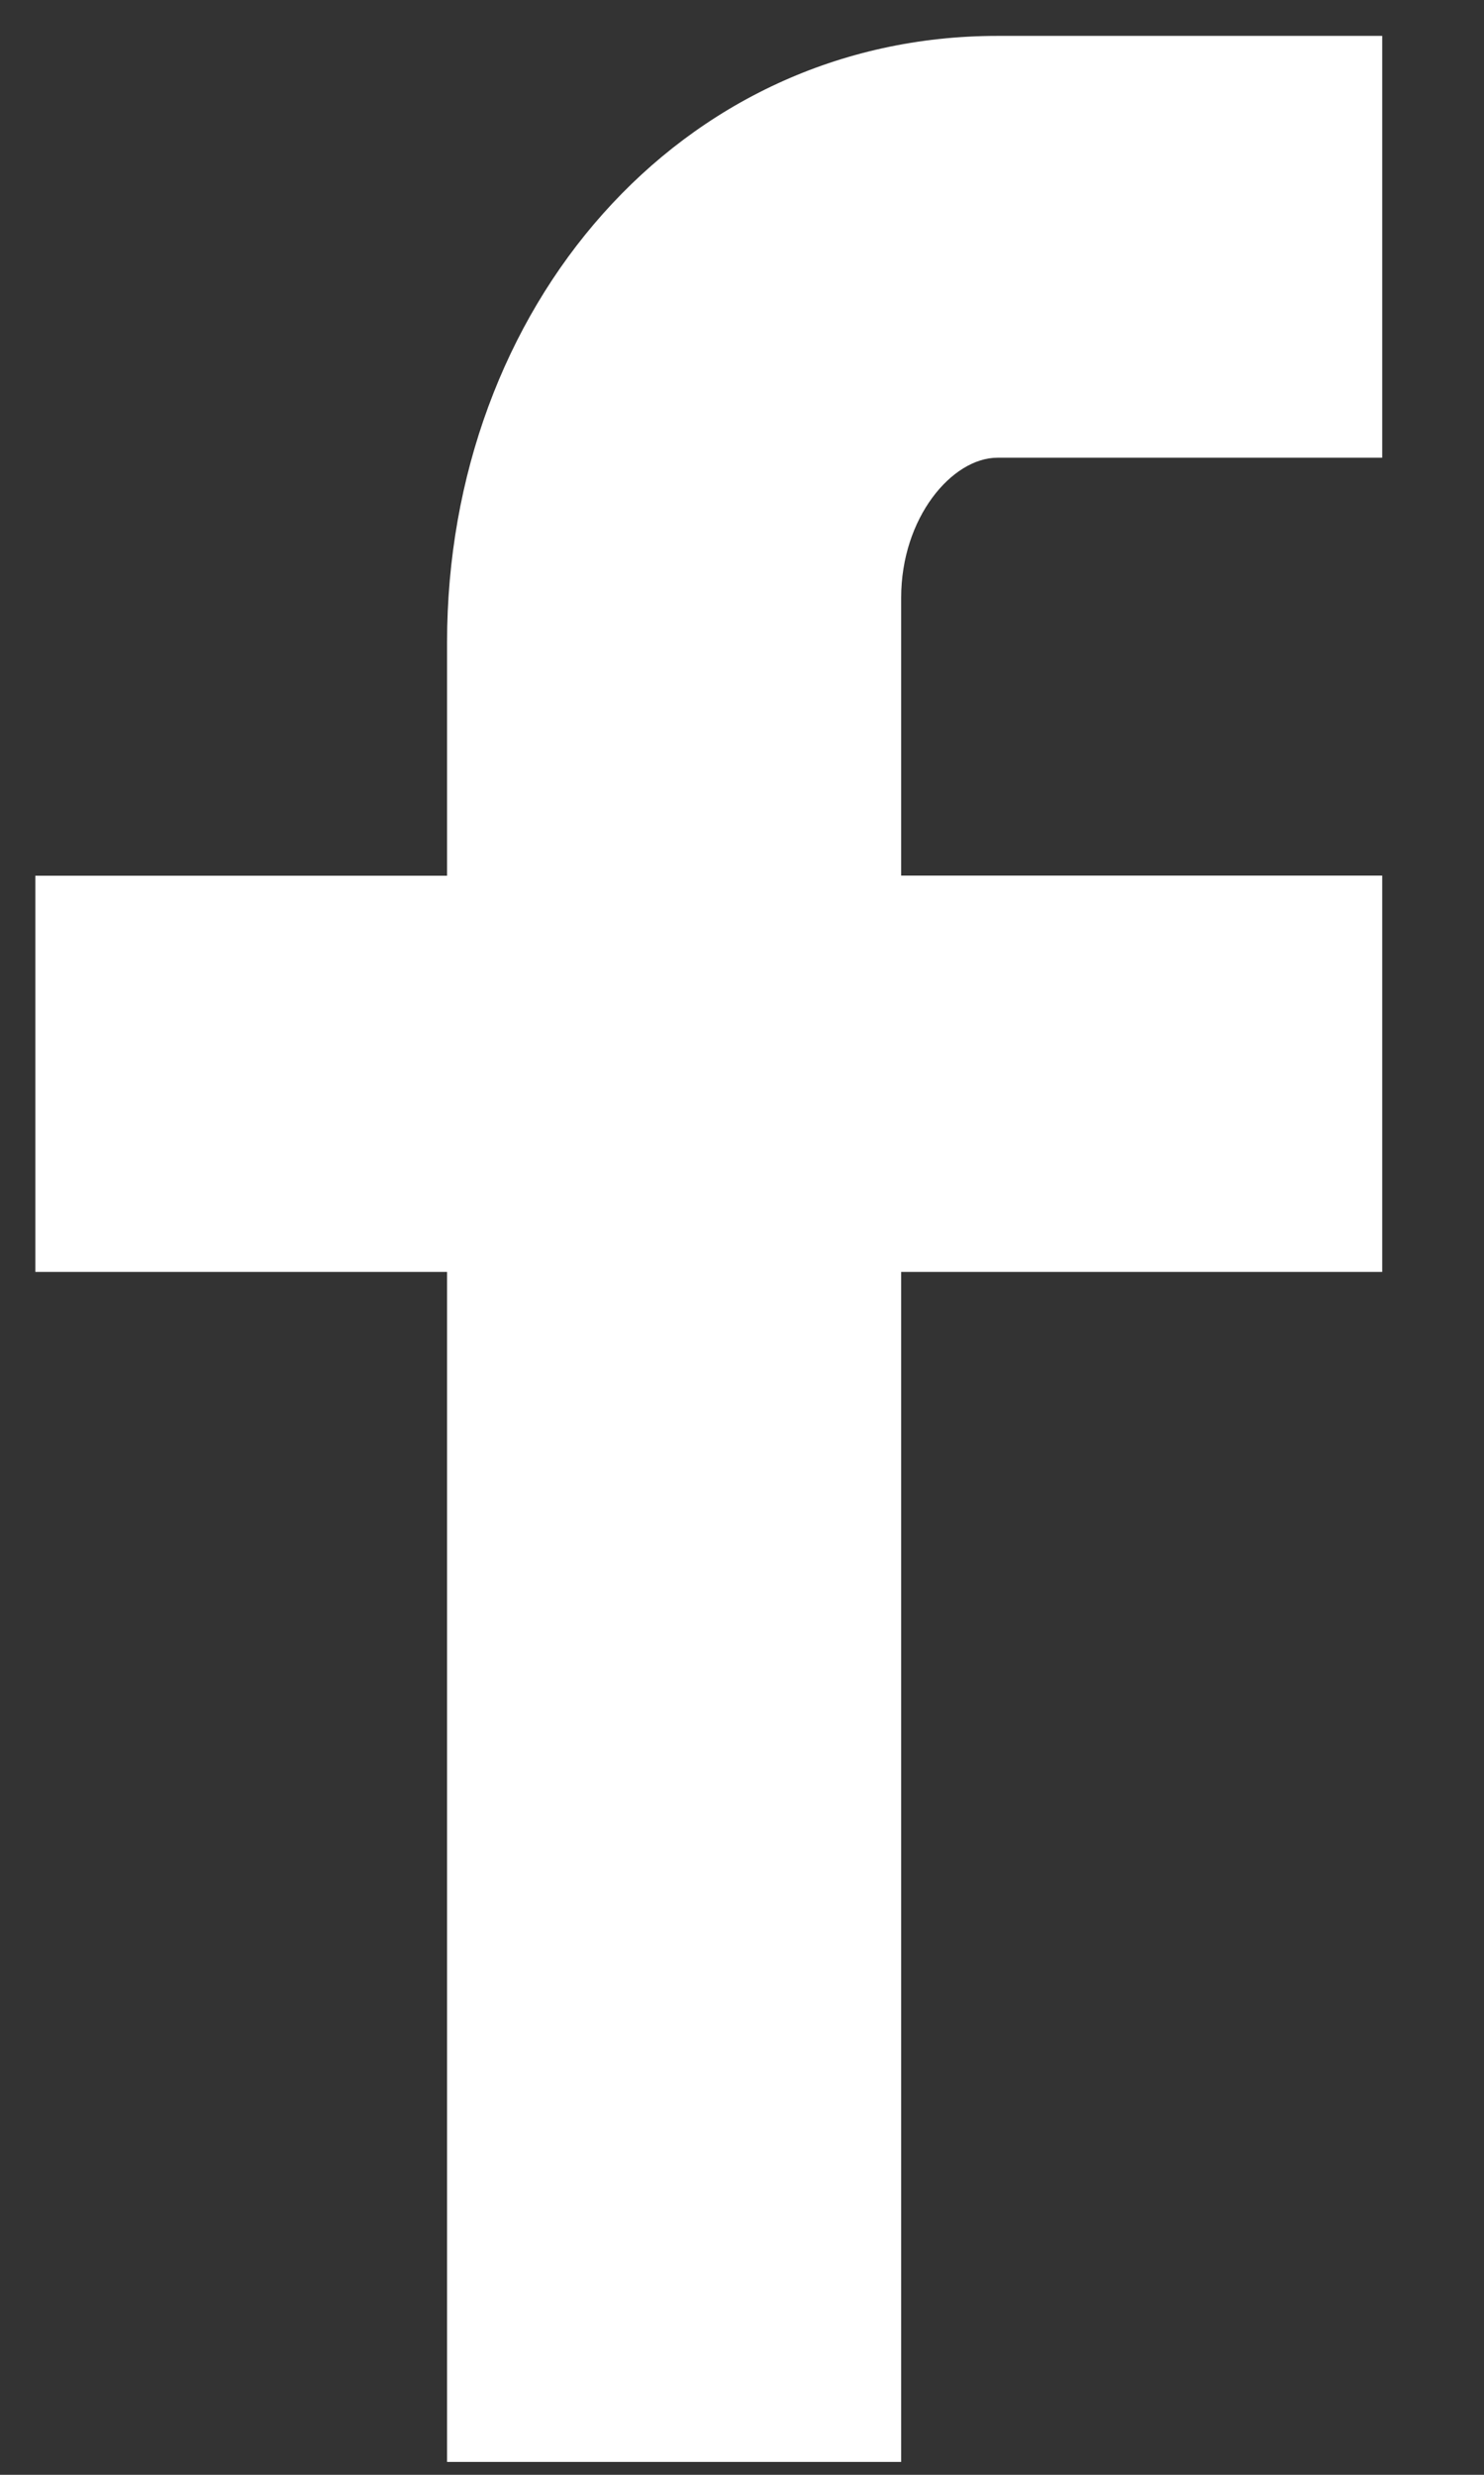 <svg width="12" height="20" viewBox="0 0 12 20" version="1.1" xmlns="http://www.w3.org/2000/svg" xmlns:xlink="http://www.w3.org/1999/xlink">
<rect x="0" y="0" width="12" height="20" fill="#333333" stroke="none"/>
<title>Shape</title>
<desc>Created using Figma</desc>
<g id="Canvas" transform="translate(-783 -3150)">
<g id="Shape">
<use xlink:href="#path0_fill" transform="translate(783.286 3150.29)" fill="#FFFFFF"/>
</g>
</g>
<defs>
<path id="path0_fill" fill-rule="evenodd" d="M 10.891 3.409L 7.78 3.409C 7.413 3.409 7.001 3.893 7.001 4.541L 7.001 6.786L 10.891 6.786L 10.891 9.989L 7.001 9.989L 7.001 19.606L 3.329 19.606L 3.329 9.989L 0 9.989L 0 6.787L 3.329 6.787L 3.329 4.903C 3.329 2.2 5.206 0 7.781 0L 10.891 0L 10.891 3.408"/>
</defs>
</svg>
